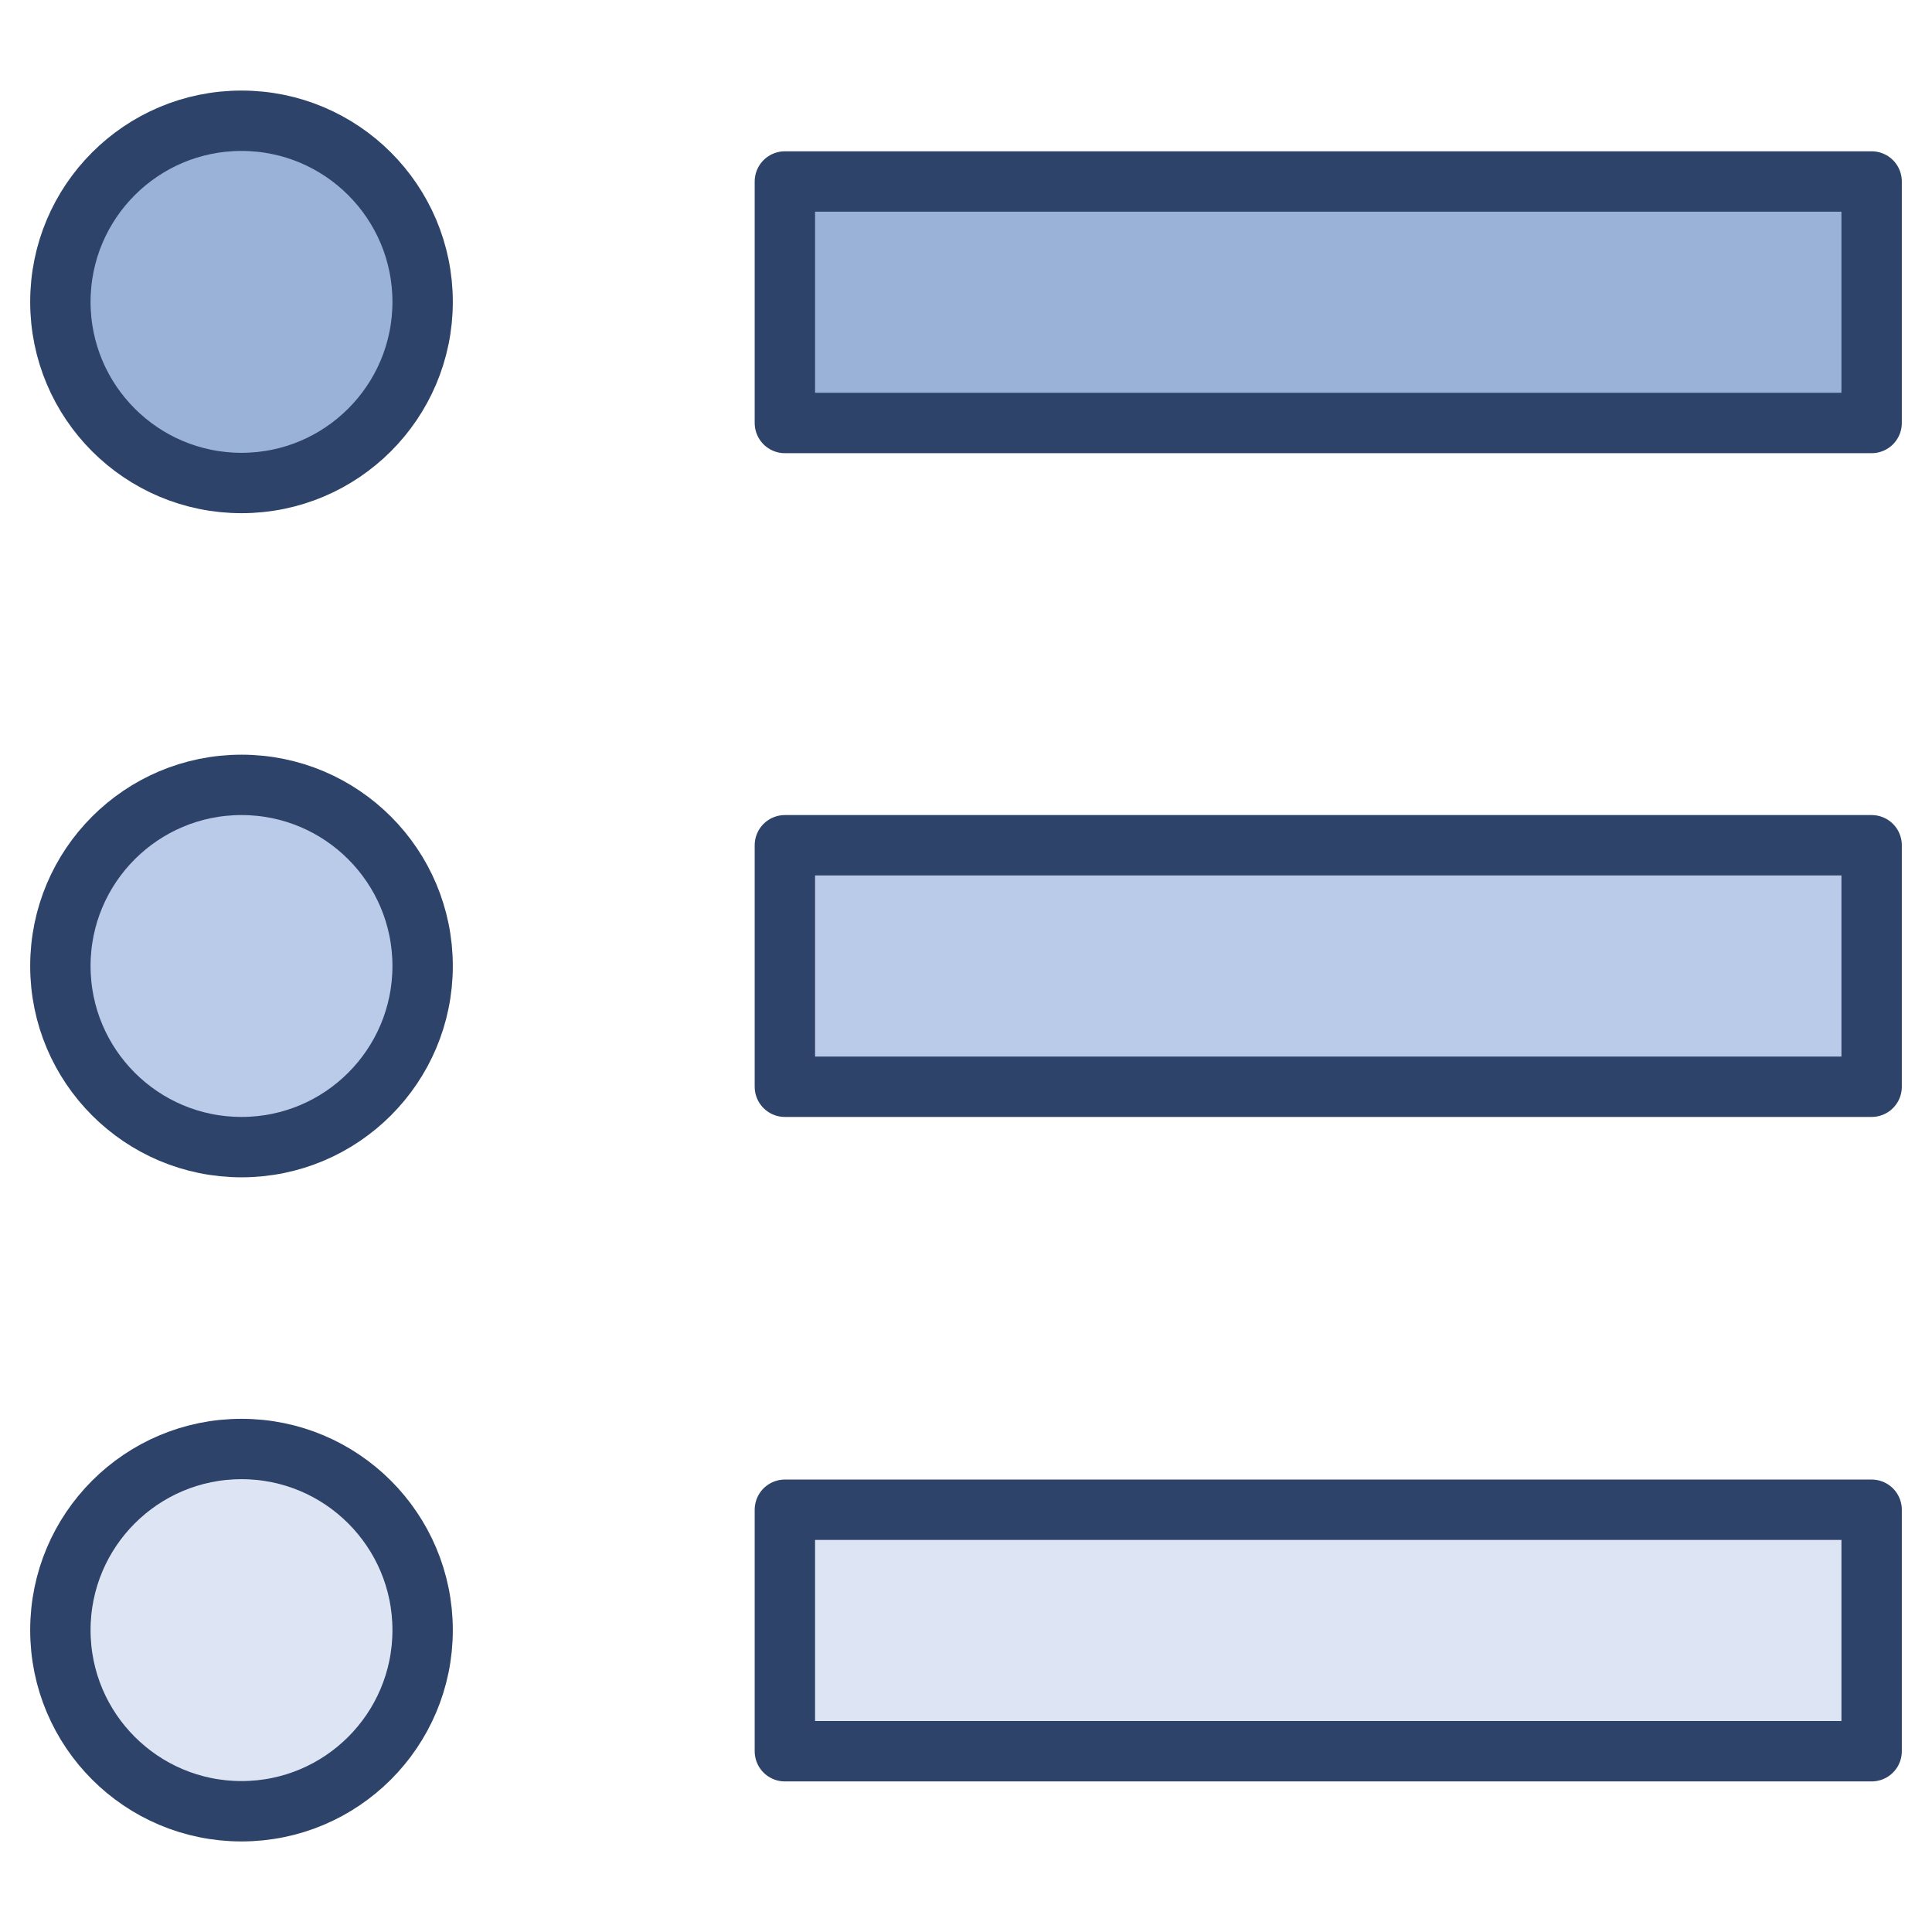 <svg xmlns="http://www.w3.org/2000/svg" viewBox="0 0 64 64" aria-labelledby="title" aria-describedby="desc"><path data-name="layer3" fill="#9ab2d8" d="M26 6.012h36v8H26z"/><path data-name="layer2" fill="#dde5f4" d="M26 50.012h36v8H26z"/><path data-name="layer1" fill="#bacae9" d="M26 28h36v8H26z"/><circle data-name="layer3" cx="8" cy="10" r="6" fill="#9ab2d8"/><circle data-name="layer2" cx="8" cy="54" r="6" fill="#dde5f4"/><circle data-name="layer1" cx="8" cy="32" r="6" fill="#bacae9"/><path data-name="stroke" fill="none" stroke="#2e4369" stroke-linecap="round" stroke-linejoin="round" stroke-width="2" d="M26 6.012h36v8H26zm0 44h36v8H26zM26 28h36v8H26z"/><circle data-name="stroke" cx="8" cy="10" r="6" fill="none" stroke="#2e4369" stroke-linecap="round" stroke-linejoin="round" stroke-width="2"/><circle data-name="stroke" cx="8" cy="54" r="6" fill="none" stroke="#2e4369" stroke-linecap="round" stroke-linejoin="round" stroke-width="2"/><circle data-name="stroke" cx="8" cy="32" r="6" fill="none" stroke="#2e4369" stroke-linecap="round" stroke-linejoin="round" stroke-width="2"/></svg>